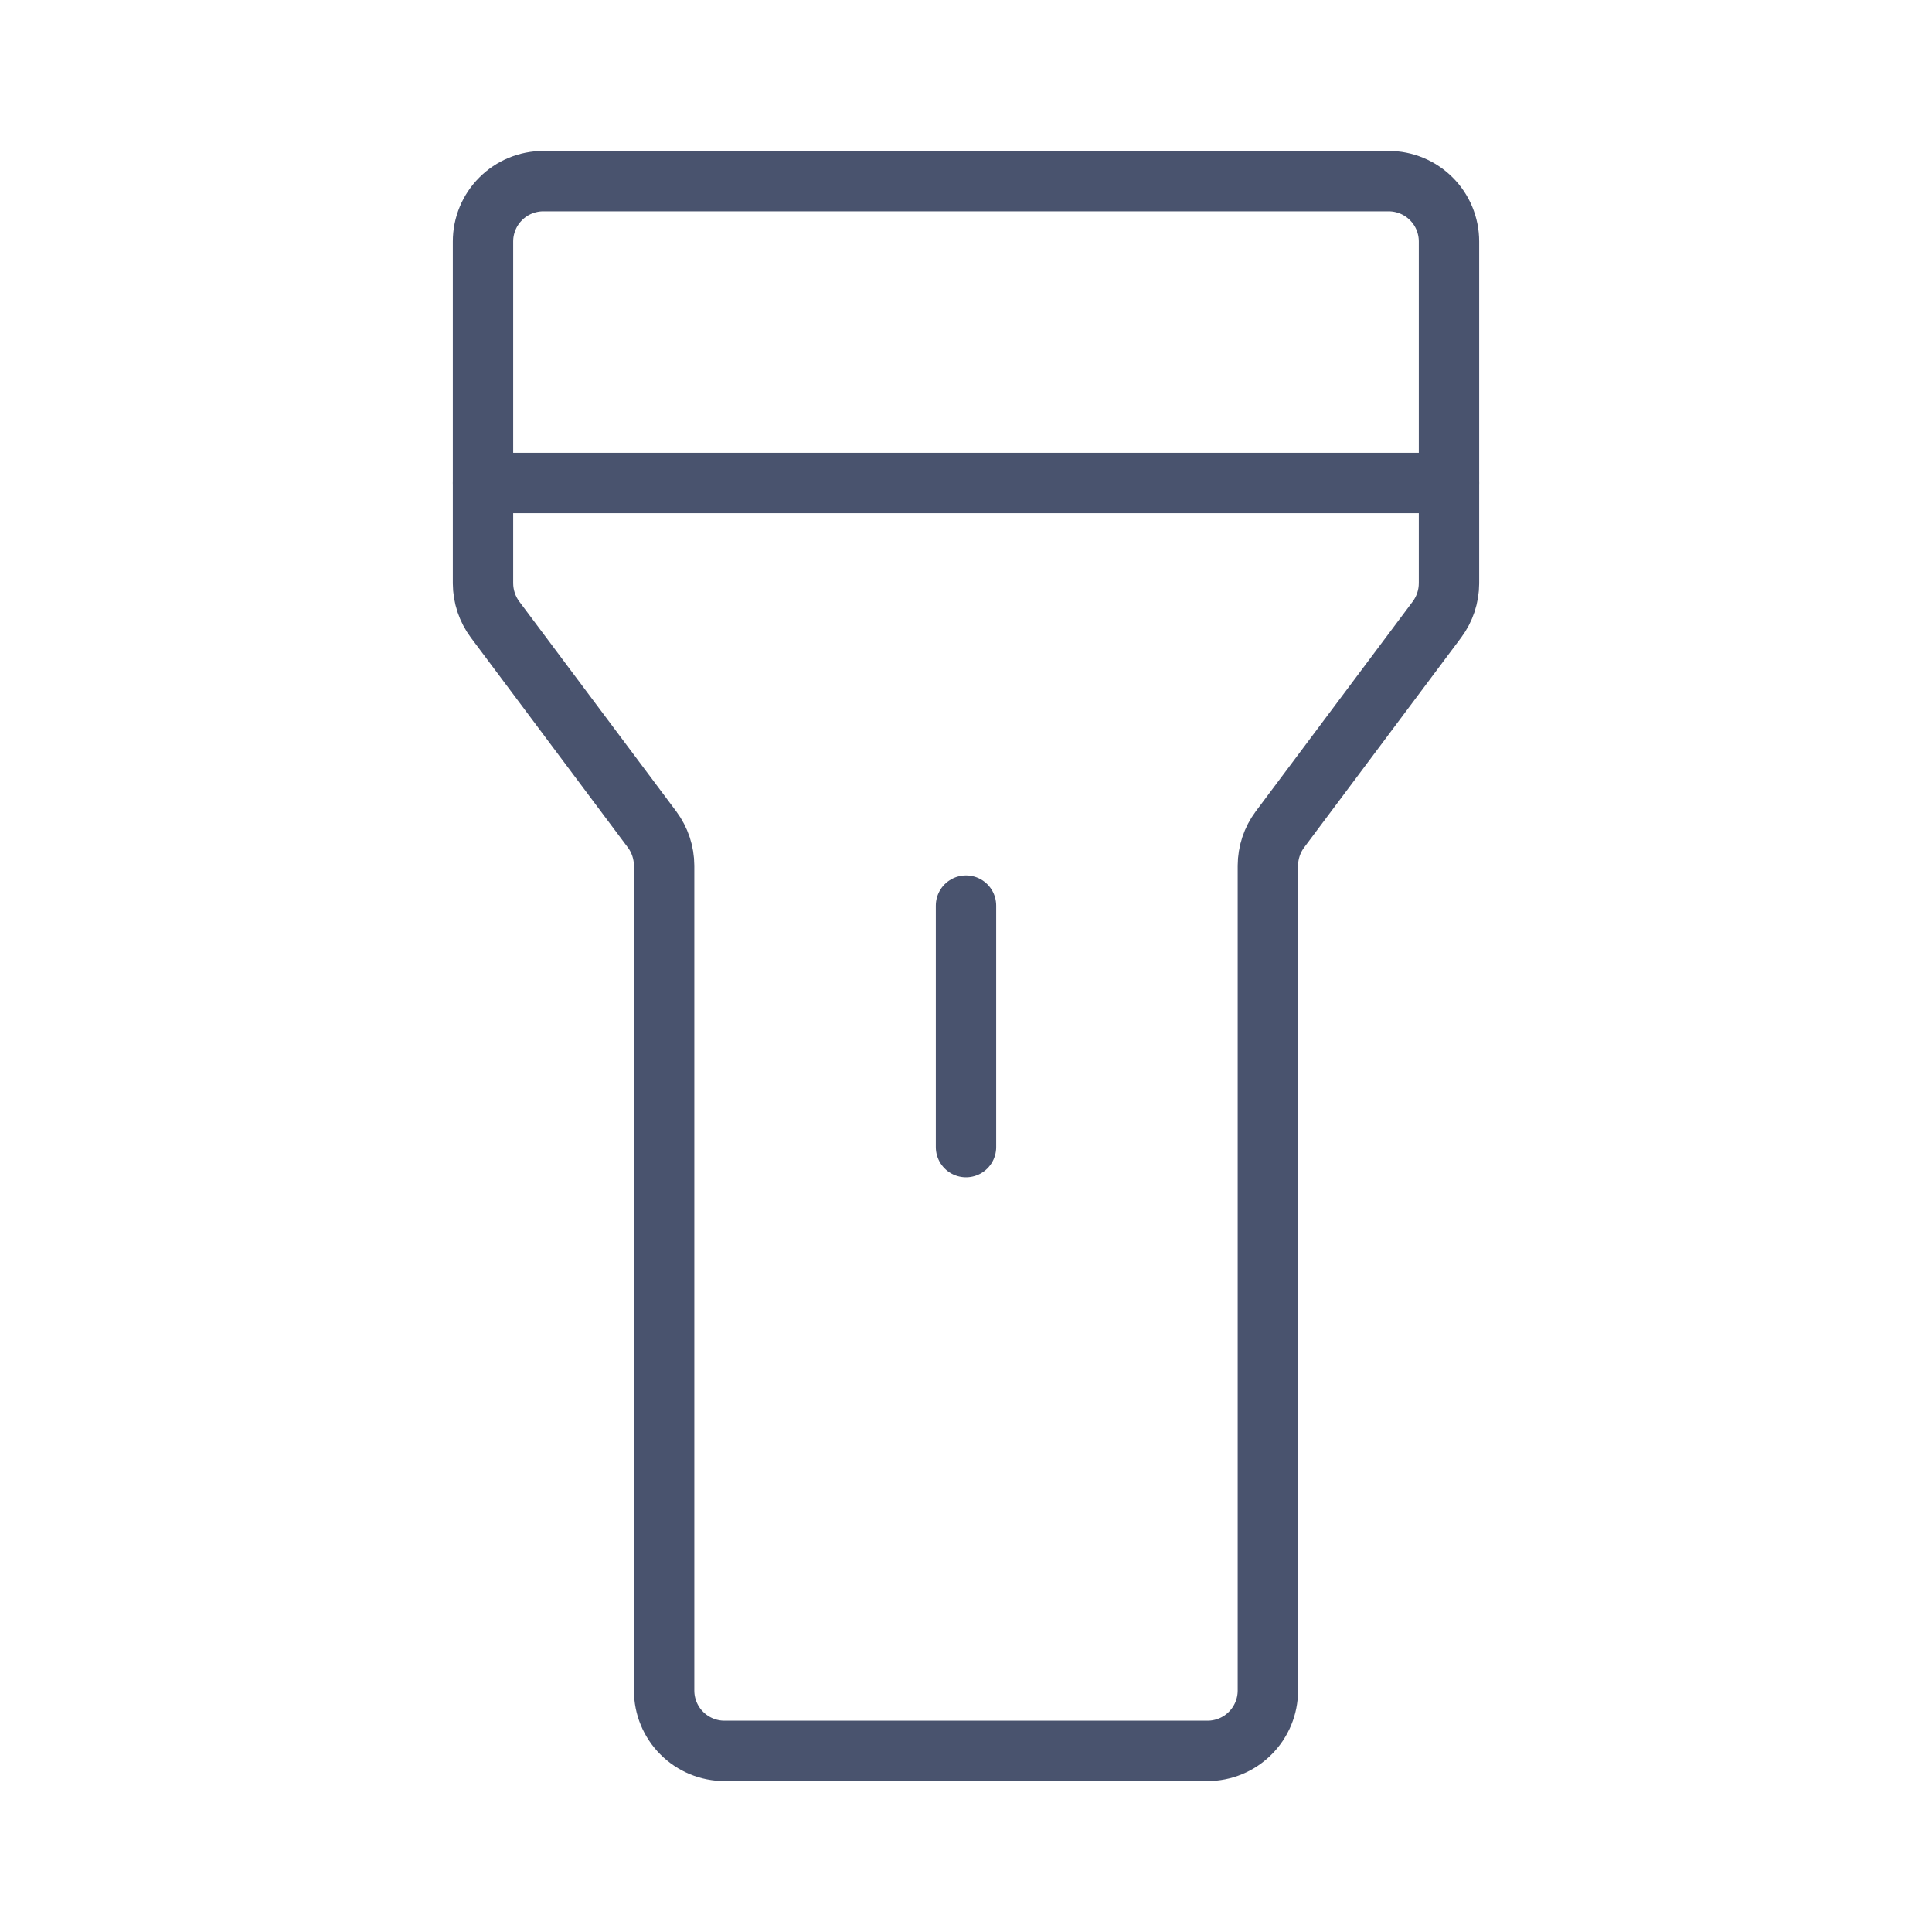 <svg width="32" height="32" viewBox="0 0 32 32" fill="none" xmlns="http://www.w3.org/2000/svg">
<path d="M9 3H23C23.265 3 23.52 3.105 23.707 3.293C23.895 3.48 24 3.735 24 4V9.662C23.999 9.879 23.929 10.089 23.8 10.262L21.2 13.738C21.071 13.911 21.001 14.121 21 14.338V28C21 28.265 20.895 28.52 20.707 28.707C20.52 28.895 20.265 29 20 29H12C11.735 29 11.48 28.895 11.293 28.707C11.105 28.52 11 28.265 11 28V14.338C10.999 14.121 10.929 13.911 10.8 13.738L8.2 10.262C8.071 10.089 8.001 9.879 8 9.662V4C8 3.735 8.105 3.48 8.293 3.293C8.48 3.105 8.735 3 9 3V3Z" stroke="#49536E" stroke-linecap="round" stroke-linejoin="round"/>
<path d="M16 15V19" stroke="#49536E" stroke-linecap="round" stroke-linejoin="round"/>
<path d="M8 8H24" stroke="#49536E" stroke-linecap="round" stroke-linejoin="round"/>
</svg>
